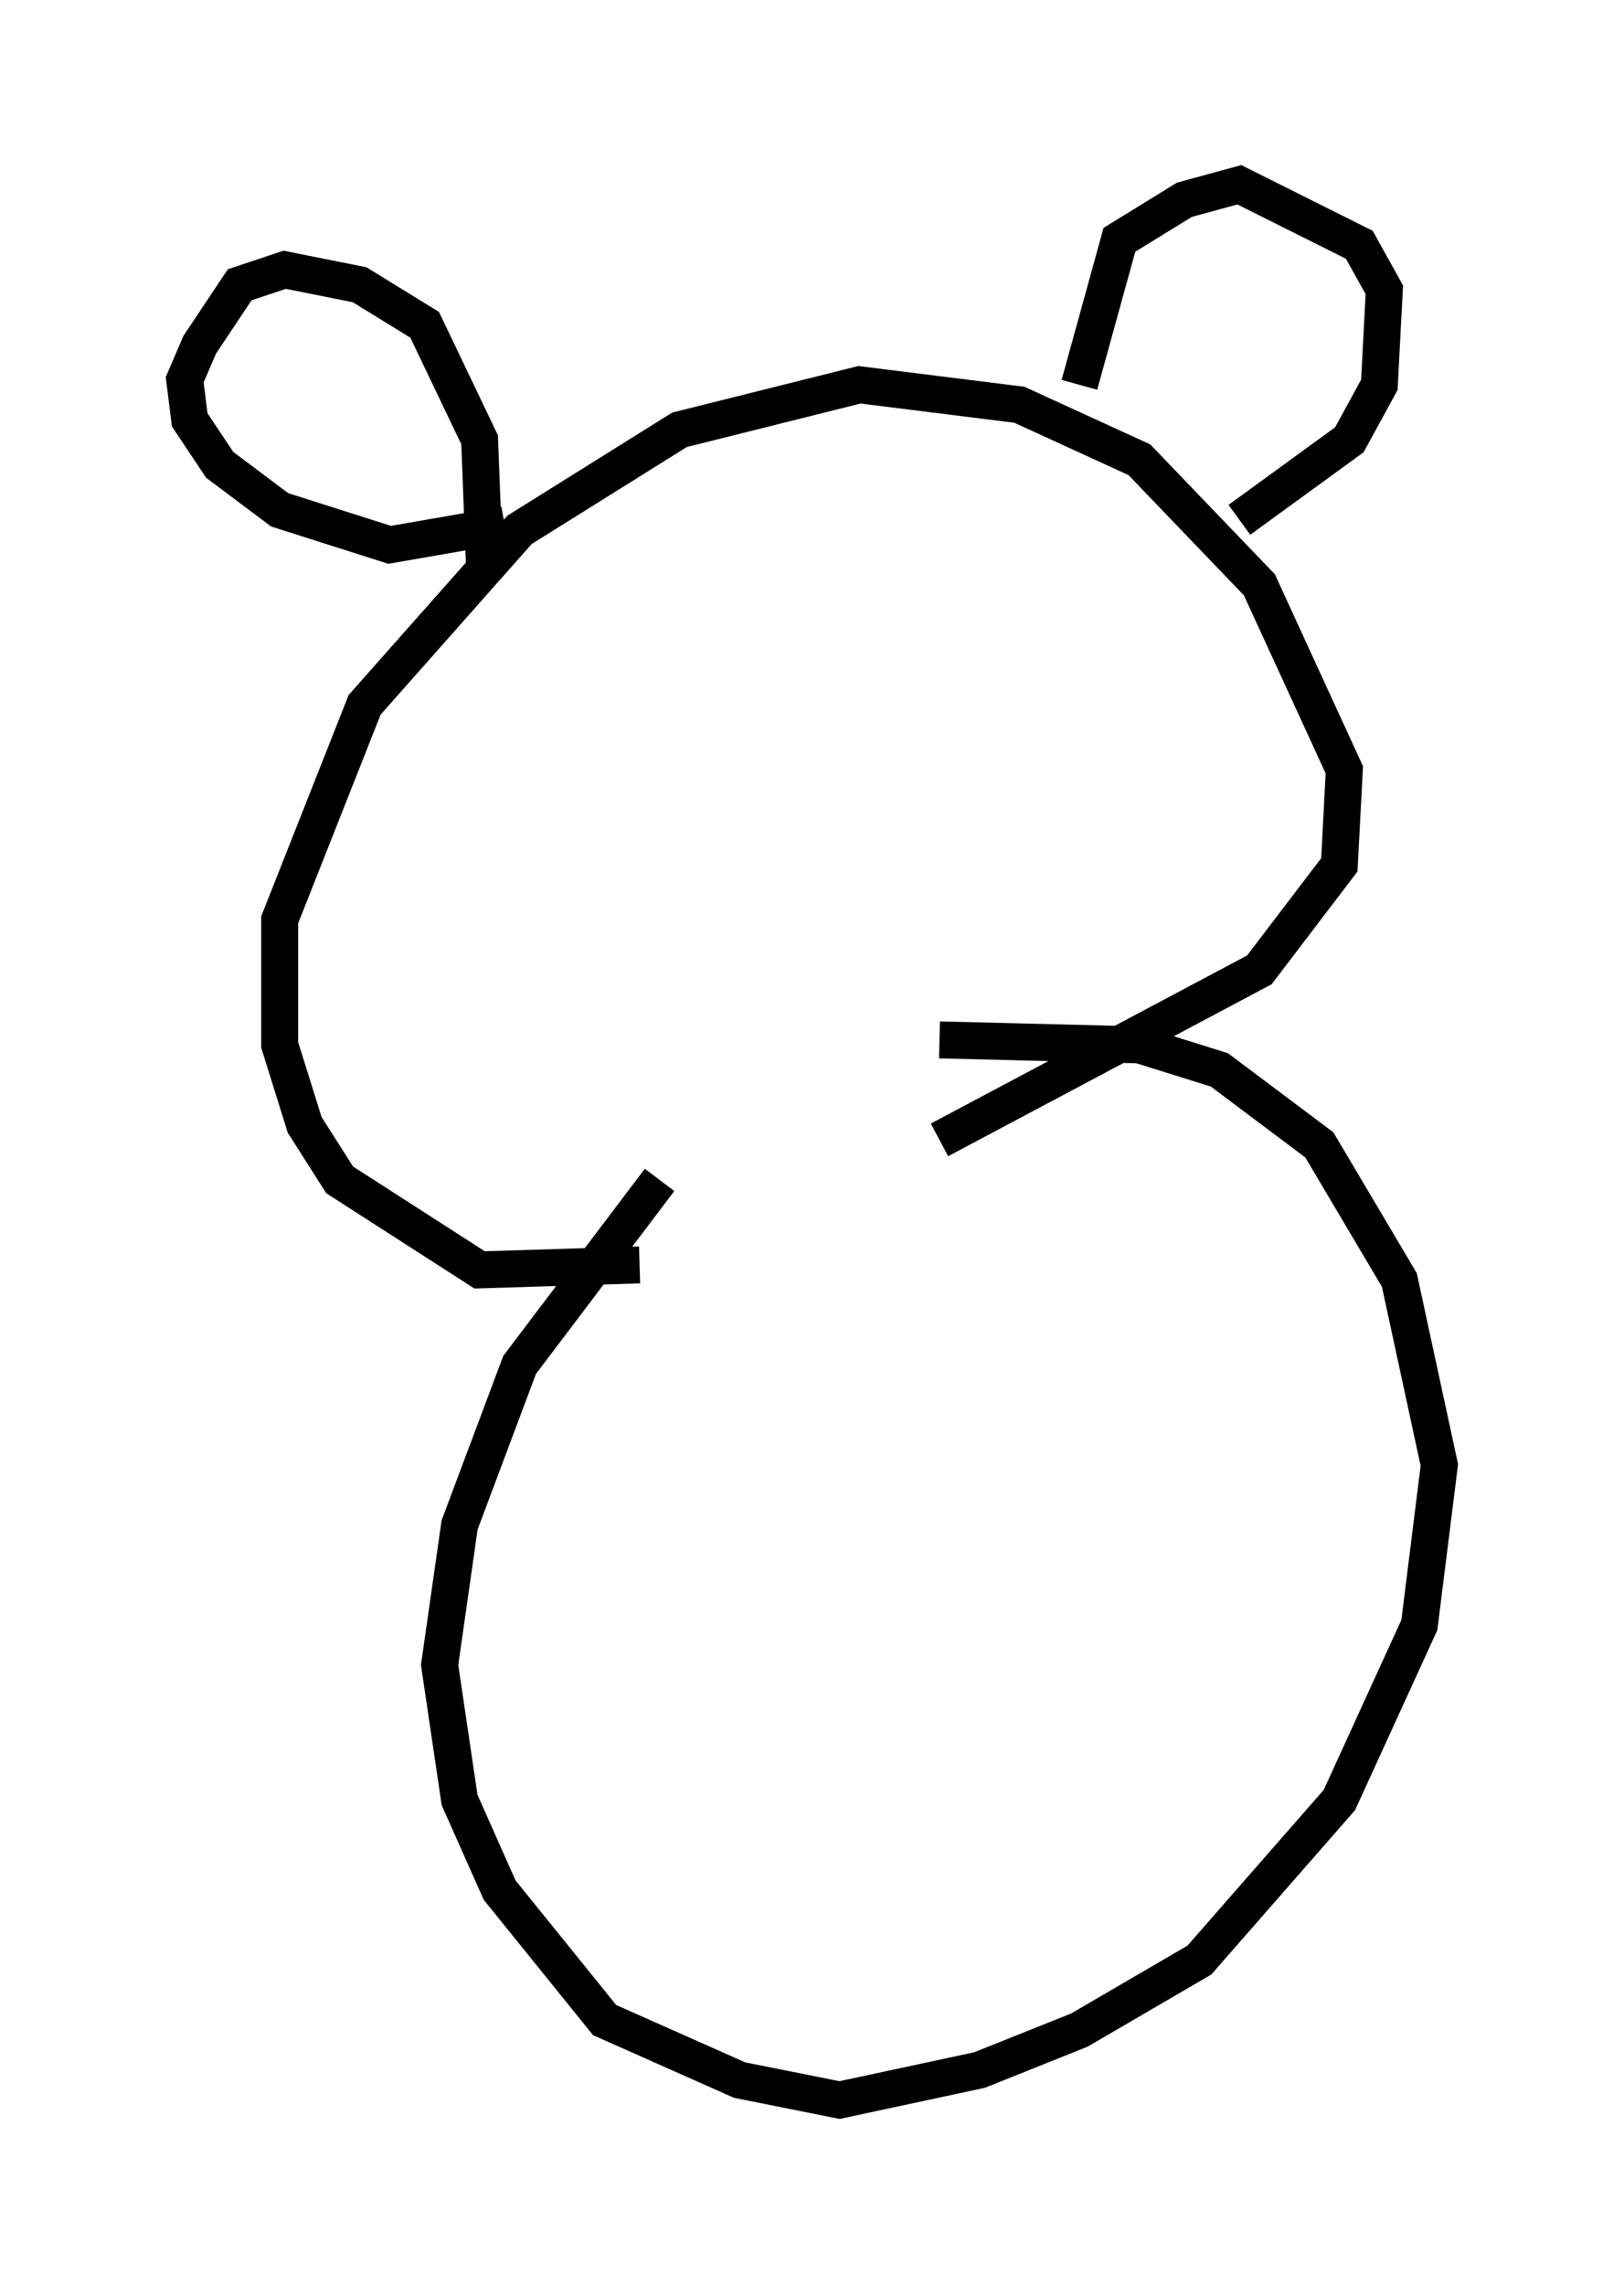 <?xml version="1.0" encoding="utf-8" ?>
<svg baseProfile="full" height="61.826" version="1.1" width="43.964" xmlns="http://www.w3.org/2000/svg" xmlns:ev="http://www.w3.org/2001/xml-events" xmlns:xlink="http://www.w3.org/1999/xlink"><defs /><rect fill="white" height="61.826" width="43.964" x="0" y="0" /><path d="M20.02, 31.522 m-2.706, 2.706 l-4.33, 0.135 -3.789, -2.436 l-0.947, -1.488 -0.677, -2.165 l0.0, -3.383 2.3, -5.819 l4.195, -4.736 4.33, -2.706 l4.871, -1.218 4.33, 0.541 l3.248, 1.488 3.248, 3.383 l2.3, 5.007 -0.135, 2.571 l-2.165, 2.842 -8.66, 4.601 m-12.314, -15.426 l-0.135, -3.518 -1.488, -3.112 l-1.759, -1.083 -2.03, -0.406 l-1.218, 0.406 -1.083, 1.624 l-0.406, 0.947 0.135, 1.083 l0.812, 1.218 1.624, 1.218 l2.977, 0.947 3.112, -0.541 m15.561, -3.789 l1.083, -3.924 1.759, -1.083 l1.488, -0.406 3.248, 1.624 l0.677, 1.218 -0.135, 2.571 l-0.812, 1.488 -2.977, 2.165 m-15.697, 17.862 l-3.789, 5.007 -1.624, 4.33 l-0.541, 3.789 0.541, 3.654 l1.083, 2.436 2.842, 3.518 l3.654, 1.624 2.706, 0.541 l3.789, -0.812 2.706, -1.083 l3.248, -1.894 3.789, -4.33 l2.165, -4.736 0.541, -4.33 l-1.083, -5.007 -2.165, -3.654 l-2.706, -2.03 -2.165, -0.677 l-5.413, -0.135 " fill="none" stroke="black" stroke-width="1" /></svg>